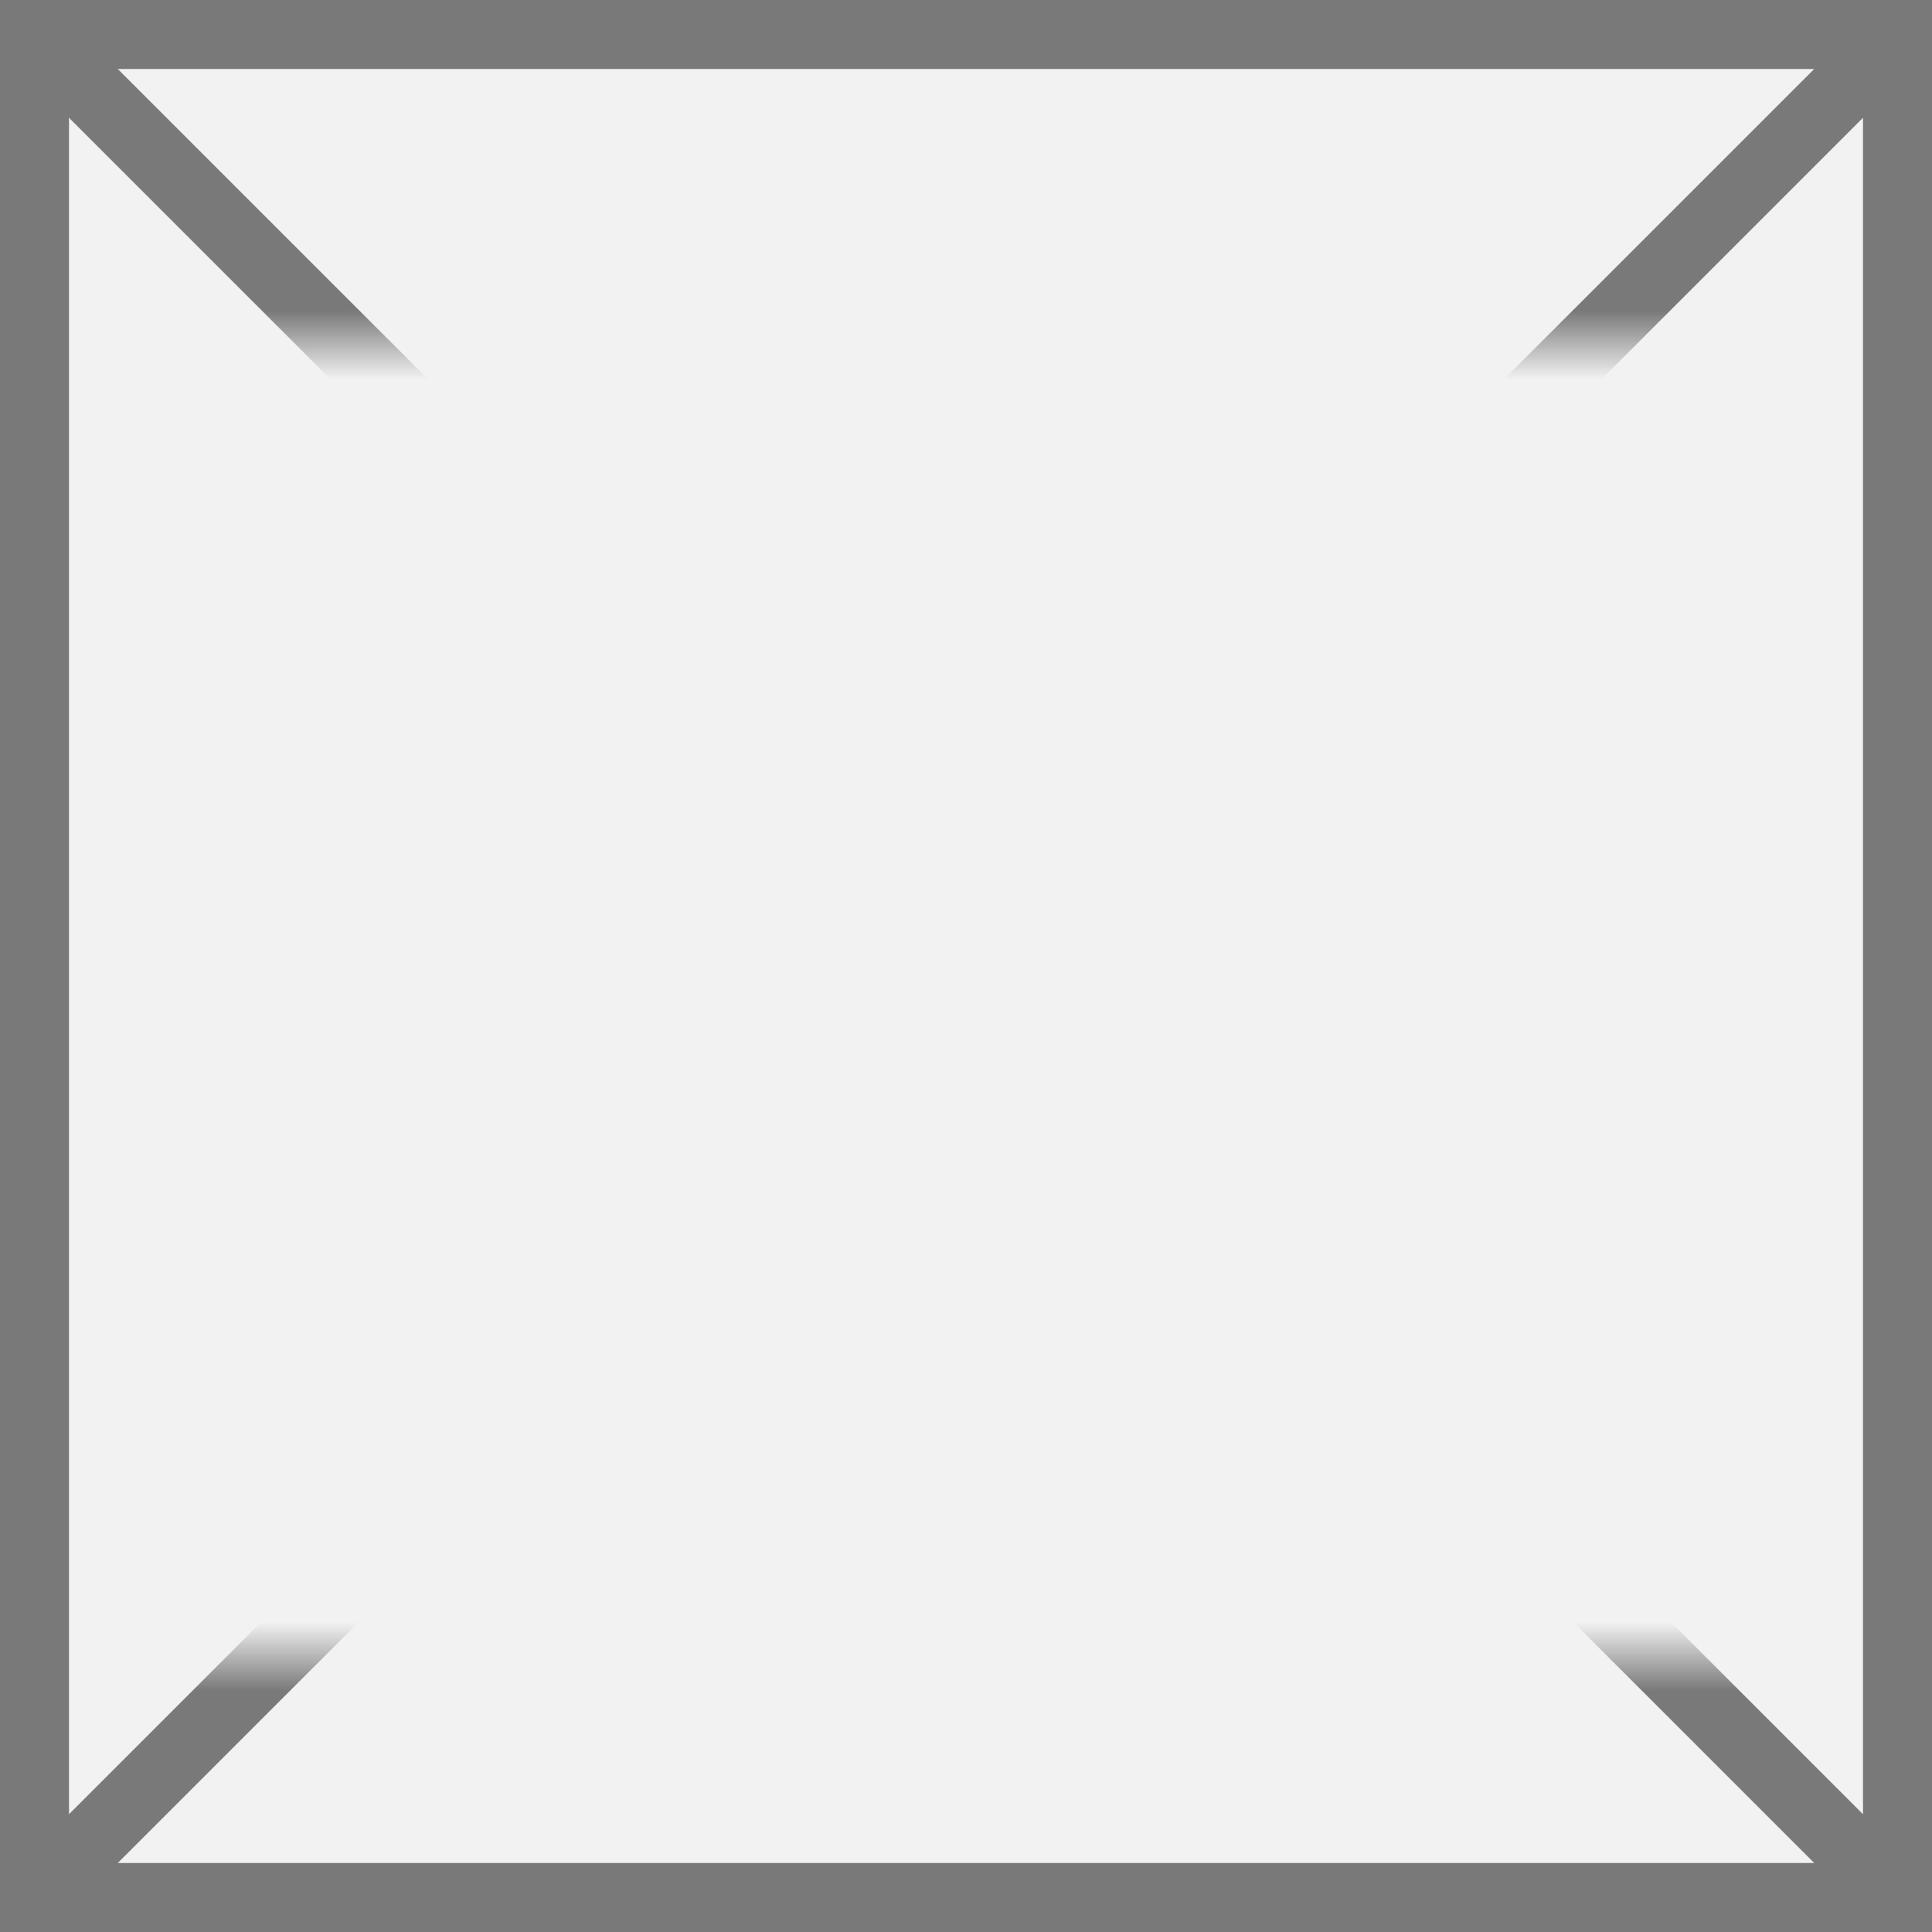 ﻿<?xml version="1.0" encoding="utf-8"?>
<svg version="1.1" xmlns:xlink="http://www.w3.org/1999/xlink" width="28px" height="28px" xmlns="http://www.w3.org/2000/svg">
  <rect width="100%" height="100%" fill="#333333" stroke="none"/>
  <defs>
    <mask fill="white" id="clip2011">
      <path d="M 21 21  L 49 21  L 49 40  L 21 40  Z M 20 16  L 48 16  L 48 44  L 20 44  Z " fill-rule="evenodd" />
    </mask>
  </defs>
  <g transform="matrix(1 0 0 1 -20 -16 )">
    <path d="M 20.5 16.5  L 47.5 16.5  L 47.5 43.5  L 20.5 43.5  L 20.5 16.5  Z " fill-rule="nonzero" fill="#f2f2f2" stroke="none" />
    <path d="M 20.5 16.5  L 47.5 16.5  L 47.5 43.5  L 20.5 43.5  L 20.5 16.5  Z " stroke-width="1" stroke="#797979" fill="none" />
    <path d="M 20.354 16.354  L 47.646 43.646  M 47.646 16.354  L 20.354 43.646  " stroke-width="1" stroke="#797979" fill="none" mask="url(#clip2011)" />
  </g>
</svg>